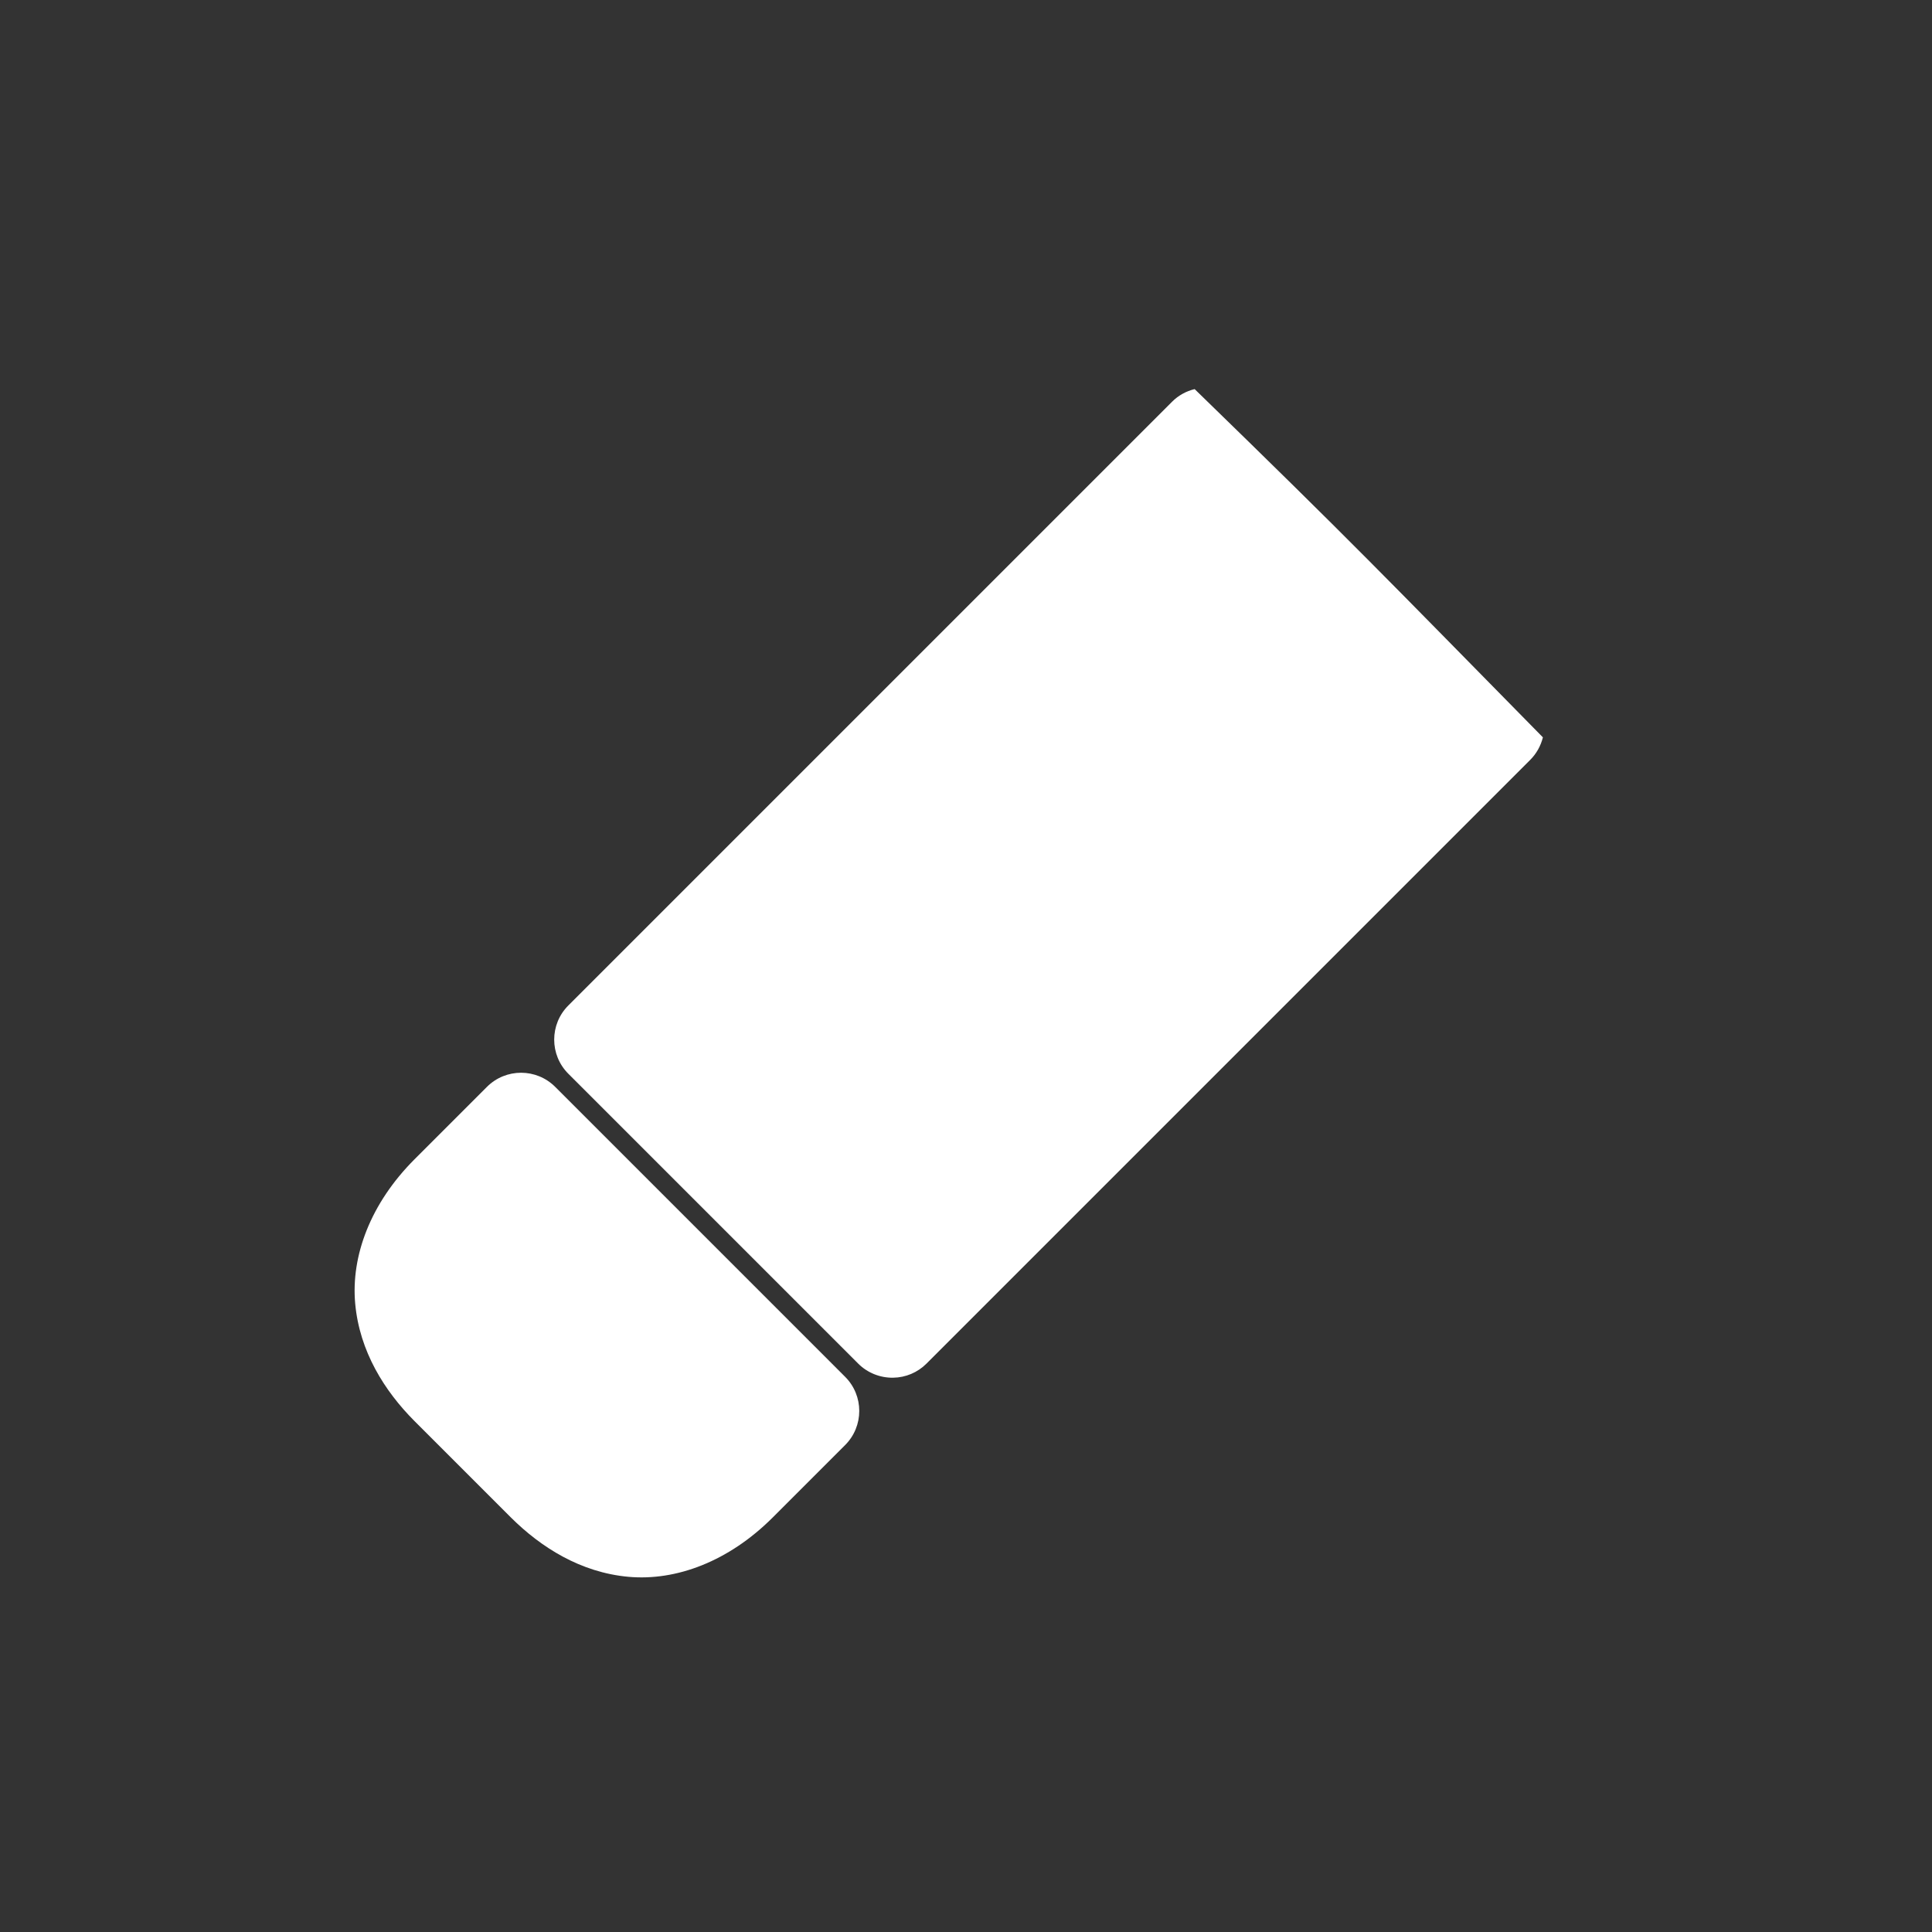 <?xml version="1.0" encoding="UTF-8" standalone="no"?>
<svg
   xmlns:dc="http://purl.org/dc/elements/1.1/"
   xmlns:cc="http://creativecommons.org/ns#"
   xmlns:rdf="http://www.w3.org/1999/02/22-rdf-syntax-ns#"
   xmlns:svg="http://www.w3.org/2000/svg"
   xmlns="http://www.w3.org/2000/svg"
   xmlns:sodipodi="http://sodipodi.sourceforge.net/DTD/sodipodi-0.dtd"
   xmlns:inkscape="http://www.inkscape.org/namespaces/inkscape"
   viewBox="0 0 20 20"
   xml:space="preserve"
   version="1.1"
   id="svg6"
   sodipodi:docname="eraser.svg"
   inkscape:version="0.92.5 (2060ec1f9f, 2020-04-08)"><rect x="0" y="0" width="20" height="20" fill="#333333" stroke="none"/><defs
   id="defs10">
        
    </defs><sodipodi:namedview
   pagecolor="#ffffff"
   bordercolor="#666666"
   borderopacity="1"
   objecttolerance="10"
   gridtolerance="10"
   guidetolerance="10"
   inkscape:pageopacity="0"
   inkscape:pageshadow="2"
   inkscape:window-width="1920"
   inkscape:window-height="1016"
   id="namedview8"
   showgrid="false"
   inkscape:zoom="32"
   inkscape:cx="14.611649"
   inkscape:cy="8.5250924"
   inkscape:window-x="0"
   inkscape:window-y="27"
   inkscape:window-maximized="1"
   inkscape:current-layer="layer1" />
    
<g
   inkscape:groupmode="layer"
   id="layer2"
   inkscape:label="Layer 2"
   style="display:none"><rect
     style="fill:#000000"
     id="rect18"
     width="24.492"
     height="23.475"
     x="-1.78"
     y="-1.271" /></g><g
   inkscape:groupmode="layer"
   id="layer1"
   inkscape:label="Layer 1"><path
     sodipodi:nodetypes="cccccccsccccccccccccc"
     style="fill:#ffffff"
     inkscape:connector-curvature="0"
     id="path2"
     d="m 6.505,16.323 c 0.496,0.045 1.039,-0.16 1.493,-0.613 l 0.75,-0.75 c 0.196,-0.195 0.196,-0.513 0,-0.708 l -3,-3 c -0.195,-0.196 -0.513,-0.196 -0.708,0 l -0.75,0.75 c -0.453,0.454 -0.658,0.997 -0.613,1.493 0.045,0.496 0.305,0.906 0.613,1.215 l 1,1 c 0.31,0.308 0.72,0.568 1.215,0.613 z m 2.741,-2.061 c 0.13,-0.002 0.253,-0.054 0.345,-0.146 L 15.841,7.866 c 0.064,-0.064 0.109,-0.145 0.131,-0.233 -1.688,-1.716 -1.954,-2 -3.605,-3.605 -0.088,0.021 -0.169,0.066 -0.233,0.13 L 5.884,10.408 c -0.196,0.195 -0.196,0.513 0,0.708 l 3,3 c 0.096,0.096 0.227,0.148 0.362,0.146 z" /></g></svg>
